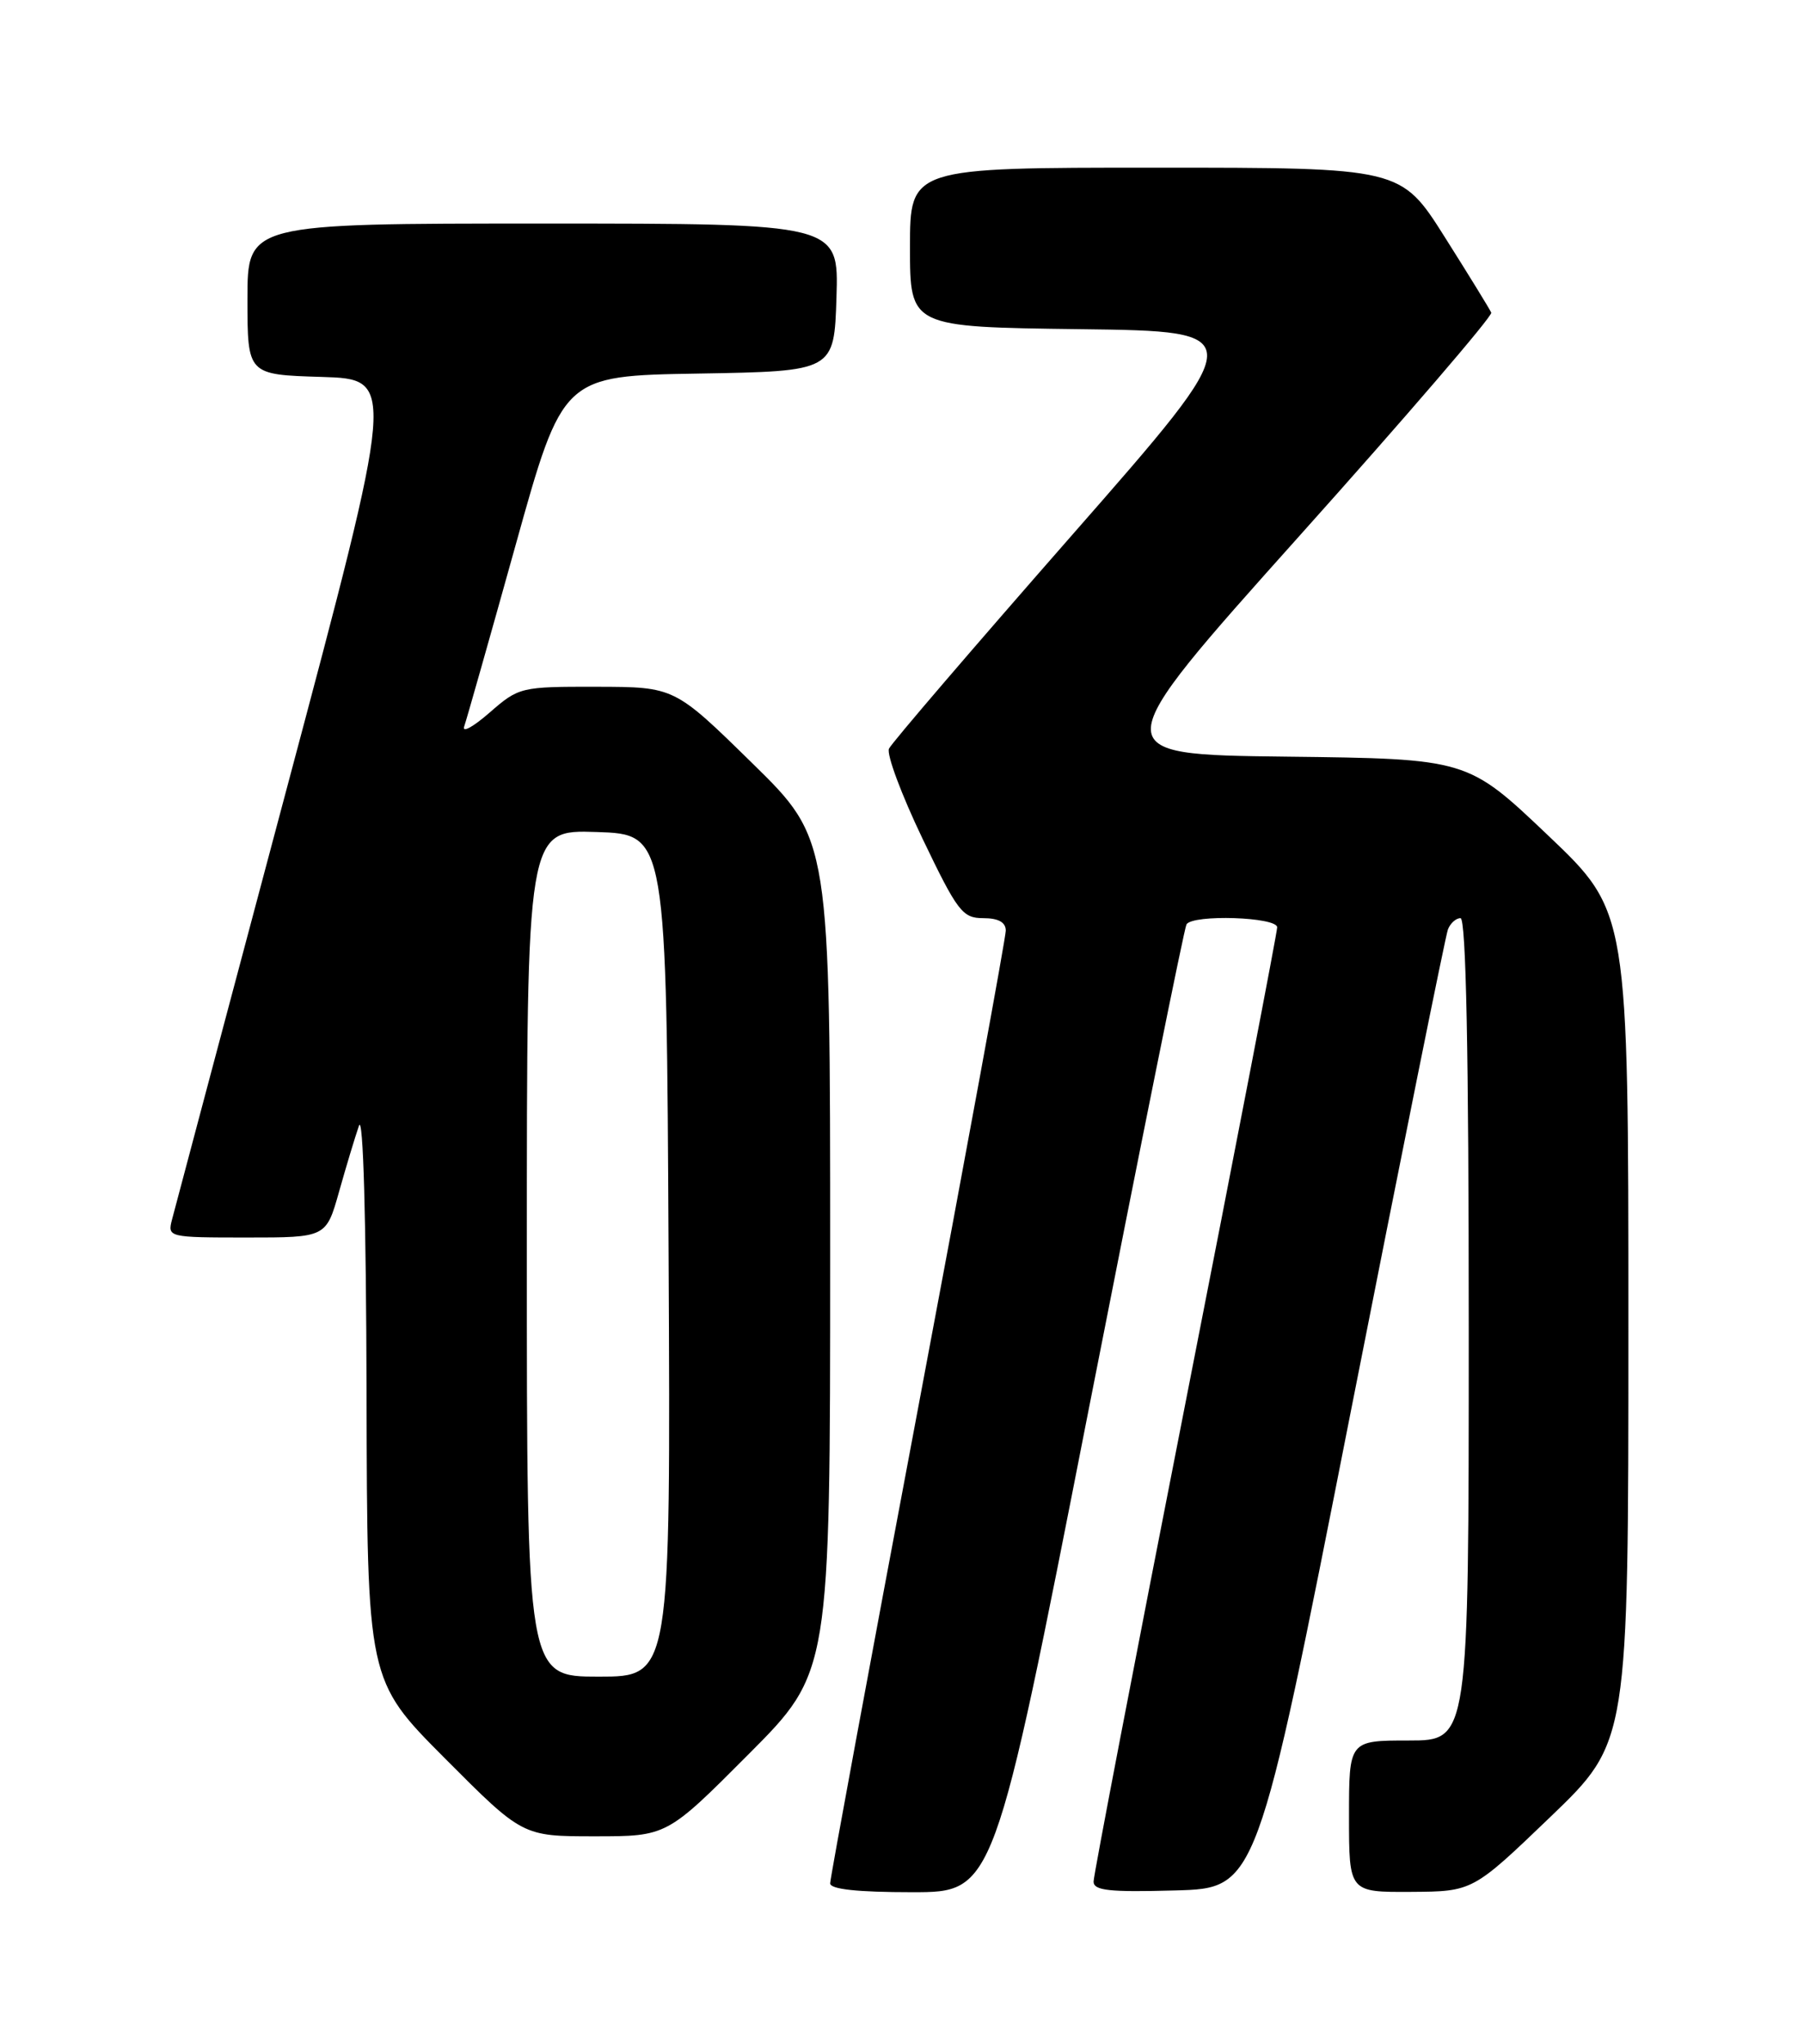 <?xml version="1.0" encoding="UTF-8" standalone="no"?>
<!DOCTYPE svg PUBLIC "-//W3C//DTD SVG 1.1//EN" "http://www.w3.org/Graphics/SVG/1.1/DTD/svg11.dtd" >
<svg xmlns="http://www.w3.org/2000/svg" xmlns:xlink="http://www.w3.org/1999/xlink" version="1.1" viewBox="0 0 226 256">
 <g >
 <path fill="currentColor"
d=" M 136.34 176.78 C 142.84 143.66 148.37 116.21 148.64 115.78 C 149.42 114.50 160.00 114.85 160.00 116.15 C 160.00 116.78 154.82 143.62 148.50 175.78 C 142.18 207.95 137.00 234.89 137.00 235.67 C 137.00 236.80 138.98 237.01 147.23 236.78 C 157.46 236.50 157.46 236.50 169.15 177.17 C 175.58 144.54 181.09 117.21 181.39 116.42 C 181.69 115.64 182.40 115.00 182.97 115.00 C 183.66 115.00 184.00 131.79 184.00 166.50 C 184.00 218.00 184.00 218.00 176.50 218.00 C 169.00 218.00 169.00 218.00 169.00 227.50 C 169.00 237.00 169.00 237.00 176.75 236.96 C 184.50 236.91 184.50 236.91 194.25 227.55 C 204.00 218.18 204.00 218.18 204.00 166.19 C 204.00 114.20 204.00 114.20 193.92 104.62 C 183.84 95.04 183.84 95.04 161.06 94.77 C 138.28 94.50 138.28 94.50 162.71 67.21 C 176.15 52.21 187.00 39.58 186.82 39.16 C 186.64 38.74 184.03 34.49 181.00 29.70 C 175.50 21.00 175.50 21.00 144.75 21.00 C 114.00 21.00 114.00 21.00 114.00 30.98 C 114.00 40.96 114.00 40.96 135.34 41.23 C 156.68 41.50 156.68 41.50 134.32 67.00 C 122.02 81.03 111.69 93.07 111.37 93.77 C 111.04 94.47 112.93 99.53 115.56 105.02 C 119.95 114.18 120.58 115.00 123.17 115.00 C 125.07 115.00 126.00 115.51 126.00 116.56 C 126.00 117.42 121.05 144.37 115.00 176.45 C 108.95 208.54 104.00 235.28 104.00 235.89 C 104.00 236.63 107.42 237.00 114.27 237.00 C 124.53 237.00 124.53 237.00 136.34 176.78 Z  M 93.77 219.73 C 104.00 209.47 104.00 209.47 104.00 157.31 C 104.00 105.15 104.00 105.15 94.25 95.60 C 84.50 86.04 84.50 86.04 74.78 86.02 C 65.24 86.00 65.00 86.06 61.34 89.25 C 59.29 91.04 57.86 91.83 58.15 91.00 C 58.44 90.17 61.34 79.95 64.59 68.29 C 70.50 47.07 70.50 47.07 87.50 46.79 C 104.50 46.50 104.50 46.50 104.79 37.25 C 105.08 28.00 105.08 28.00 68.04 28.00 C 31.00 28.00 31.00 28.00 31.00 37.46 C 31.00 46.93 31.00 46.93 40.29 47.21 C 49.59 47.50 49.59 47.50 35.86 99.00 C 28.31 127.33 21.87 151.51 21.55 152.75 C 20.97 154.97 21.09 155.00 30.91 155.00 C 40.86 155.00 40.86 155.00 42.48 149.25 C 43.37 146.09 44.49 142.38 44.97 141.00 C 45.50 139.49 45.87 152.72 45.92 174.48 C 46.00 210.46 46.00 210.46 55.73 220.23 C 65.46 230.00 65.46 230.00 74.50 230.00 C 83.54 230.00 83.54 230.00 93.77 219.73 Z  M 66.00 156.96 C 66.00 103.92 66.00 103.92 74.75 104.21 C 83.50 104.50 83.50 104.50 83.76 157.25 C 84.02 210.00 84.02 210.00 75.01 210.00 C 66.00 210.00 66.00 210.00 66.00 156.96 Z "/>
</g>
</svg>